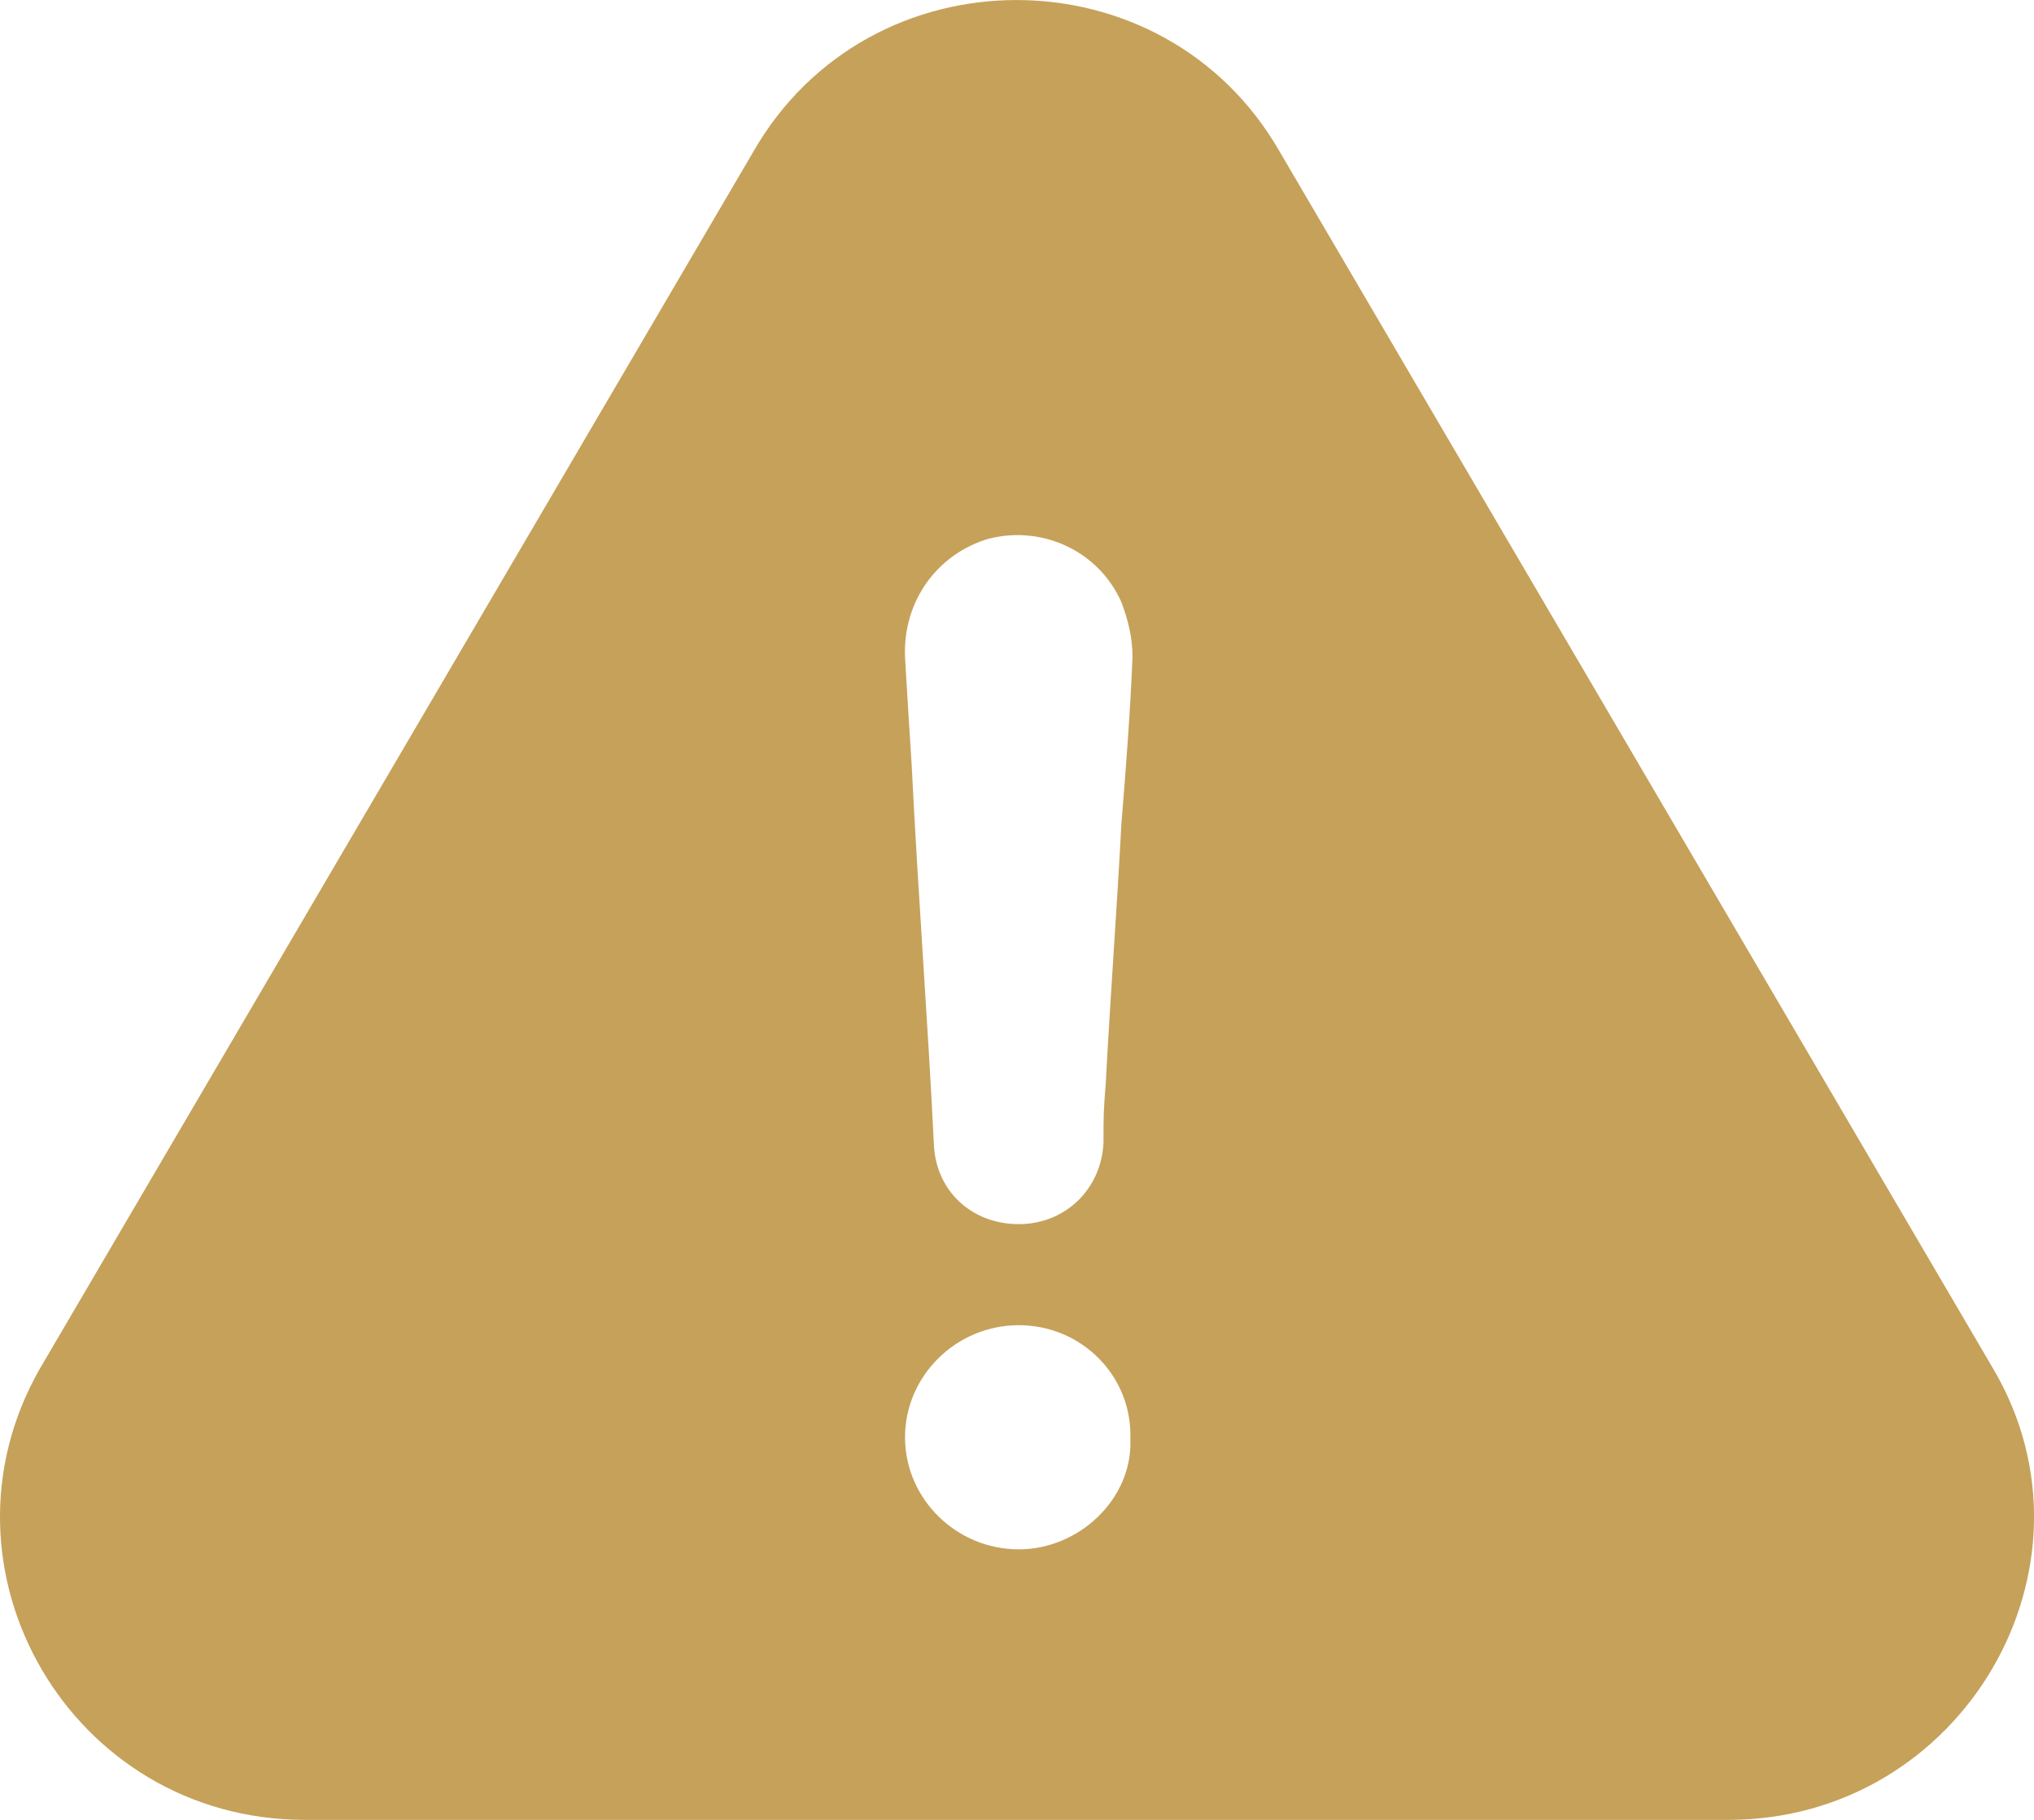 <svg width="19" height="17" xmlns="http://www.w3.org/2000/svg"><path d="M9.246 5.03c.5-.123 1.021.123 1.229.595.062.164.104.329.104.513-.021.513-.062 1.047-.104 1.56-.042.801-.104 1.622-.146 2.423-.021.267-.021.287-.021.554-.021.431-.354.76-.792.76-.438 0-.771-.308-.792-.739-.062-1.252-.146-2.3-.208-3.552-.021-.329-.042-.657-.062-1.006-.021-.513.292-.965.792-1.109m.271 9.444c-.584 0-1.063-.472-1.063-1.047 0-.575.479-1.047 1.063-1.047.583 0 1.063.472 1.042 1.068.021.554-.479 1.026-1.042 1.026M2.849 17h13.294c2.188 0 3.563-2.361 2.479-4.209L11.954 1.417c-1.083-1.889-3.834-1.889-4.917 0L.369 12.791C-.693 14.659.661 17 2.849 17" fill="#C6A15A" fill-rule="evenodd"/></svg>